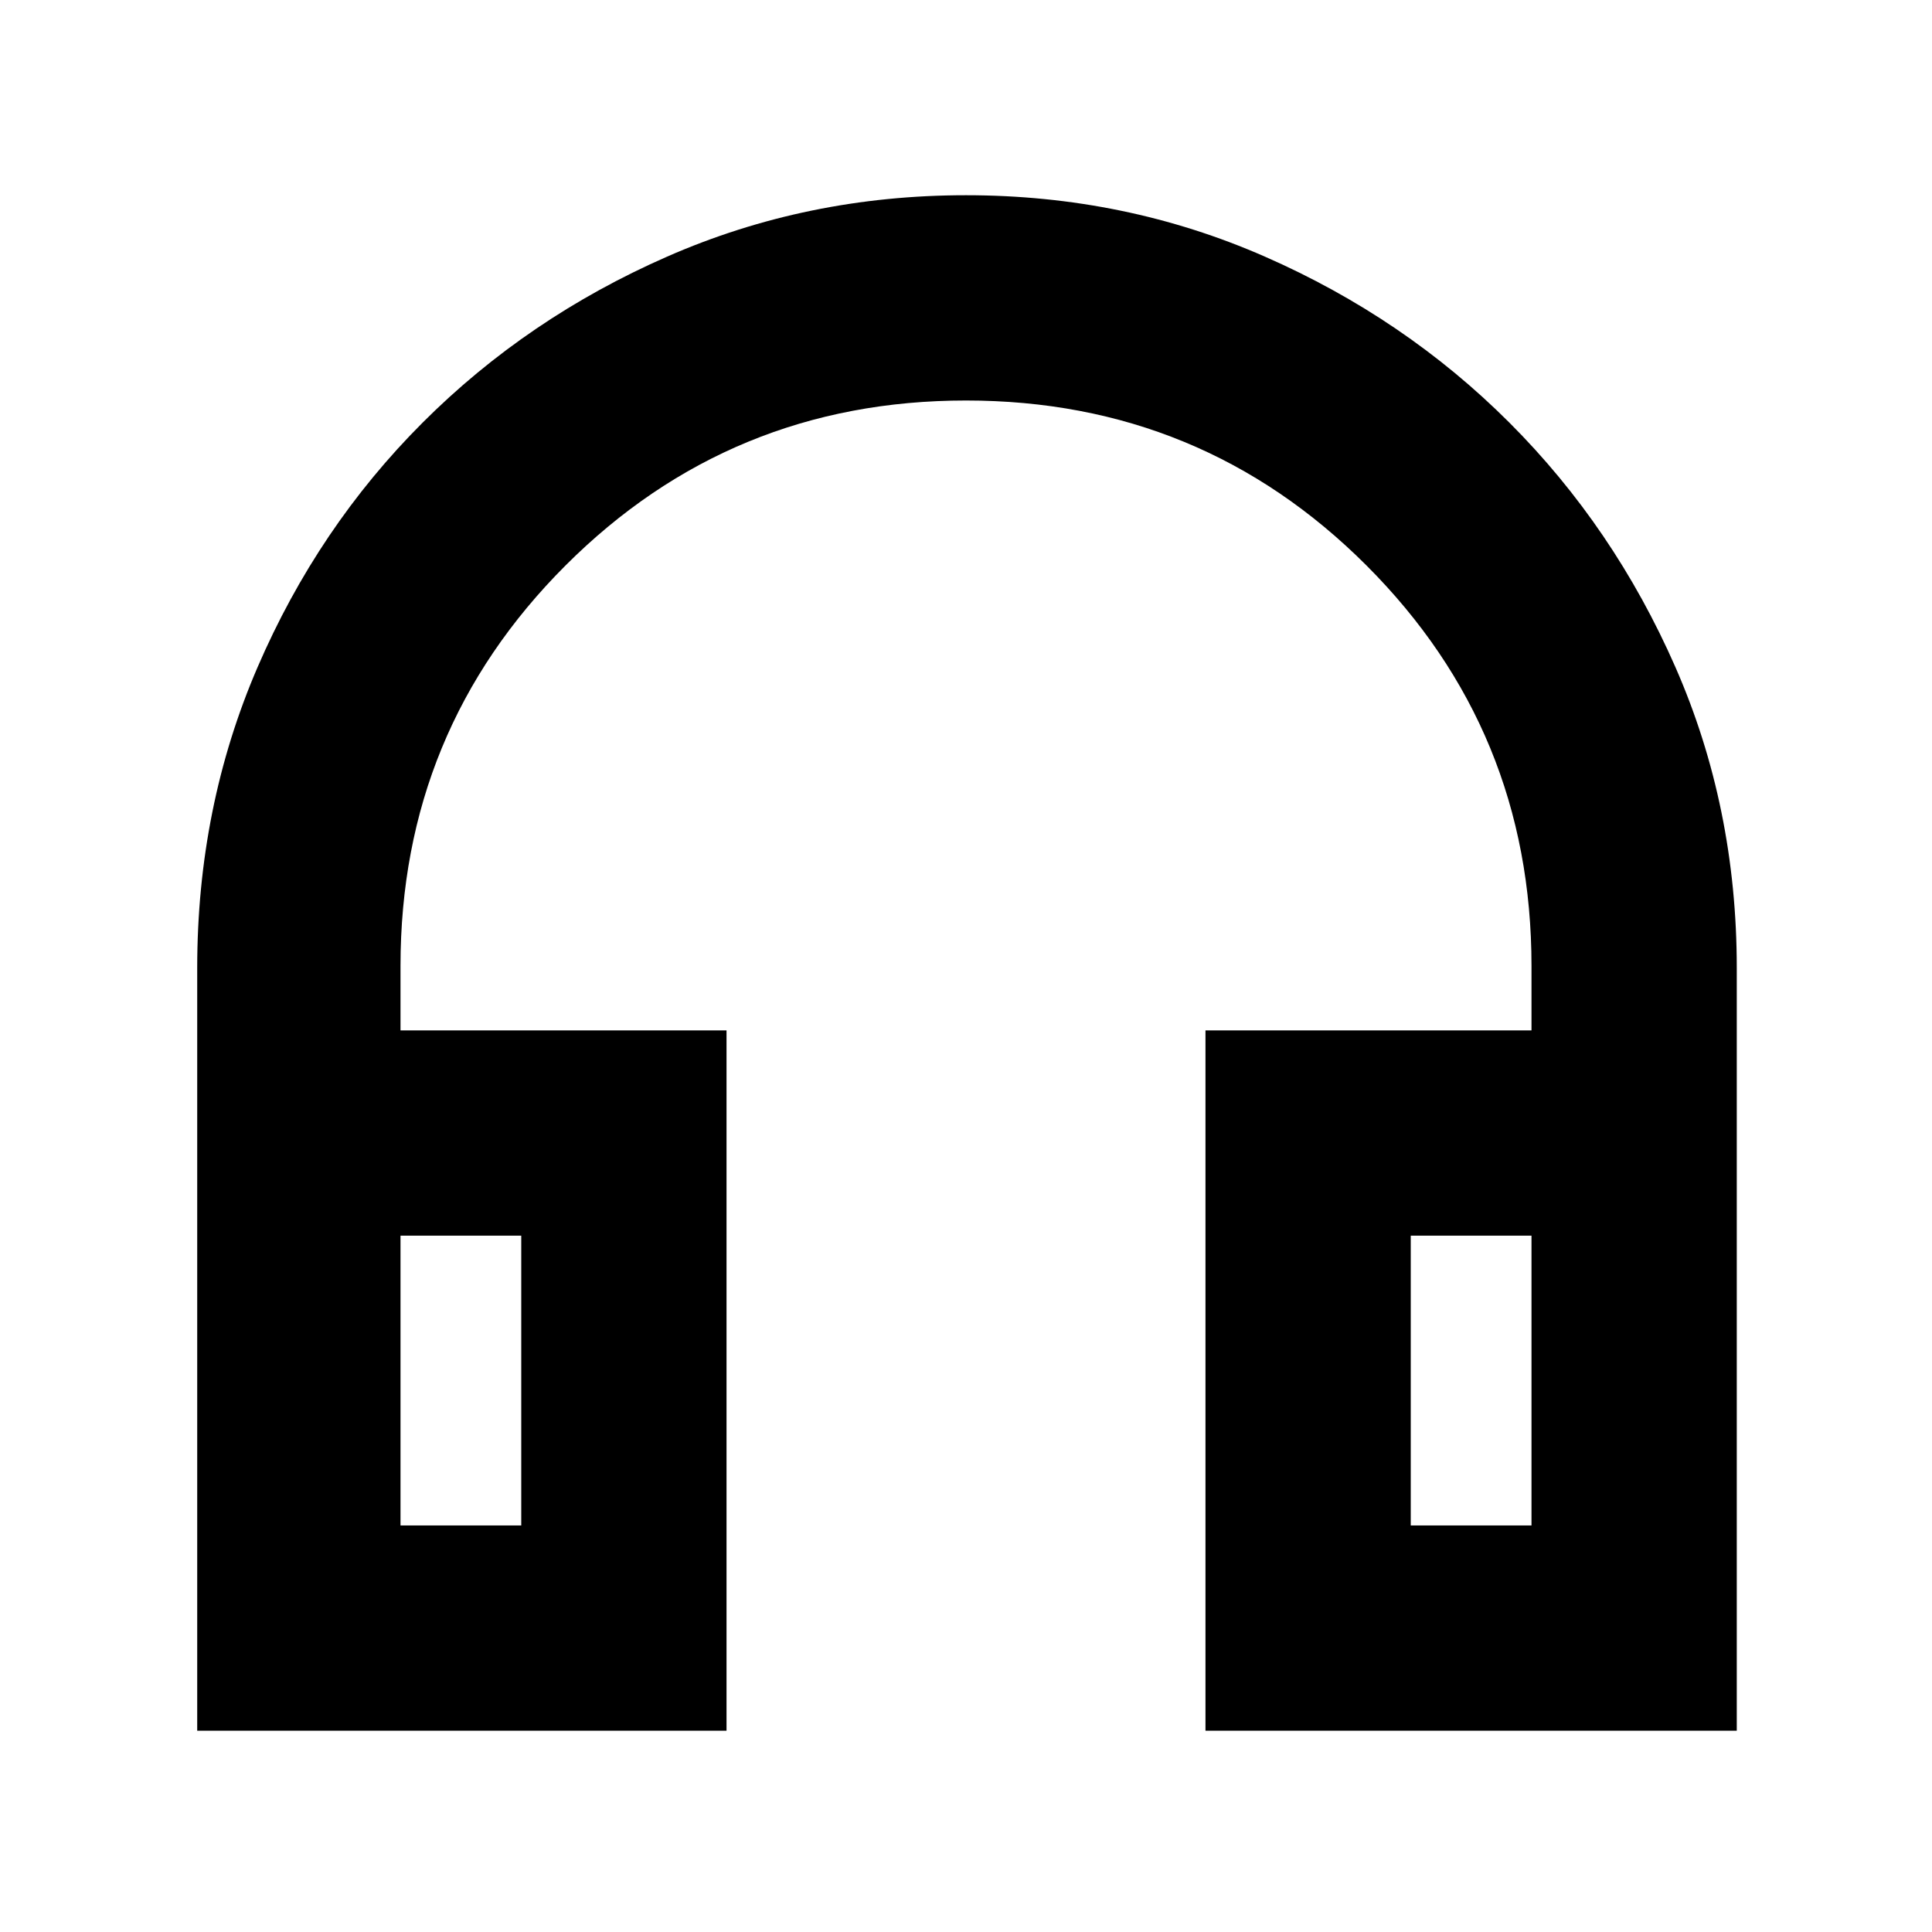 <svg xmlns="http://www.w3.org/2000/svg" height="40" width="40"><path d="M4.083 35.833V20.042Q4.083 16.708 5.333 13.813Q6.583 10.917 8.75 8.75Q10.917 6.583 13.812 5.313Q16.708 4.042 20 4.042Q23.292 4.042 26.188 5.313Q29.083 6.583 31.25 8.75Q33.417 10.917 34.688 13.813Q35.958 16.708 35.958 20.042V35.833H24.958V21.333H31.708V20Q31.708 15.125 28.292 11.708Q24.875 8.292 20 8.292Q15.125 8.292 11.708 11.708Q8.292 15.125 8.292 20V21.333H15.042V35.833ZM8.292 31.583H10.792V25.583H8.292ZM29.208 31.583H31.708V25.583H29.208ZM8.292 31.583H10.792ZM29.208 31.583H31.708Z"/></svg>